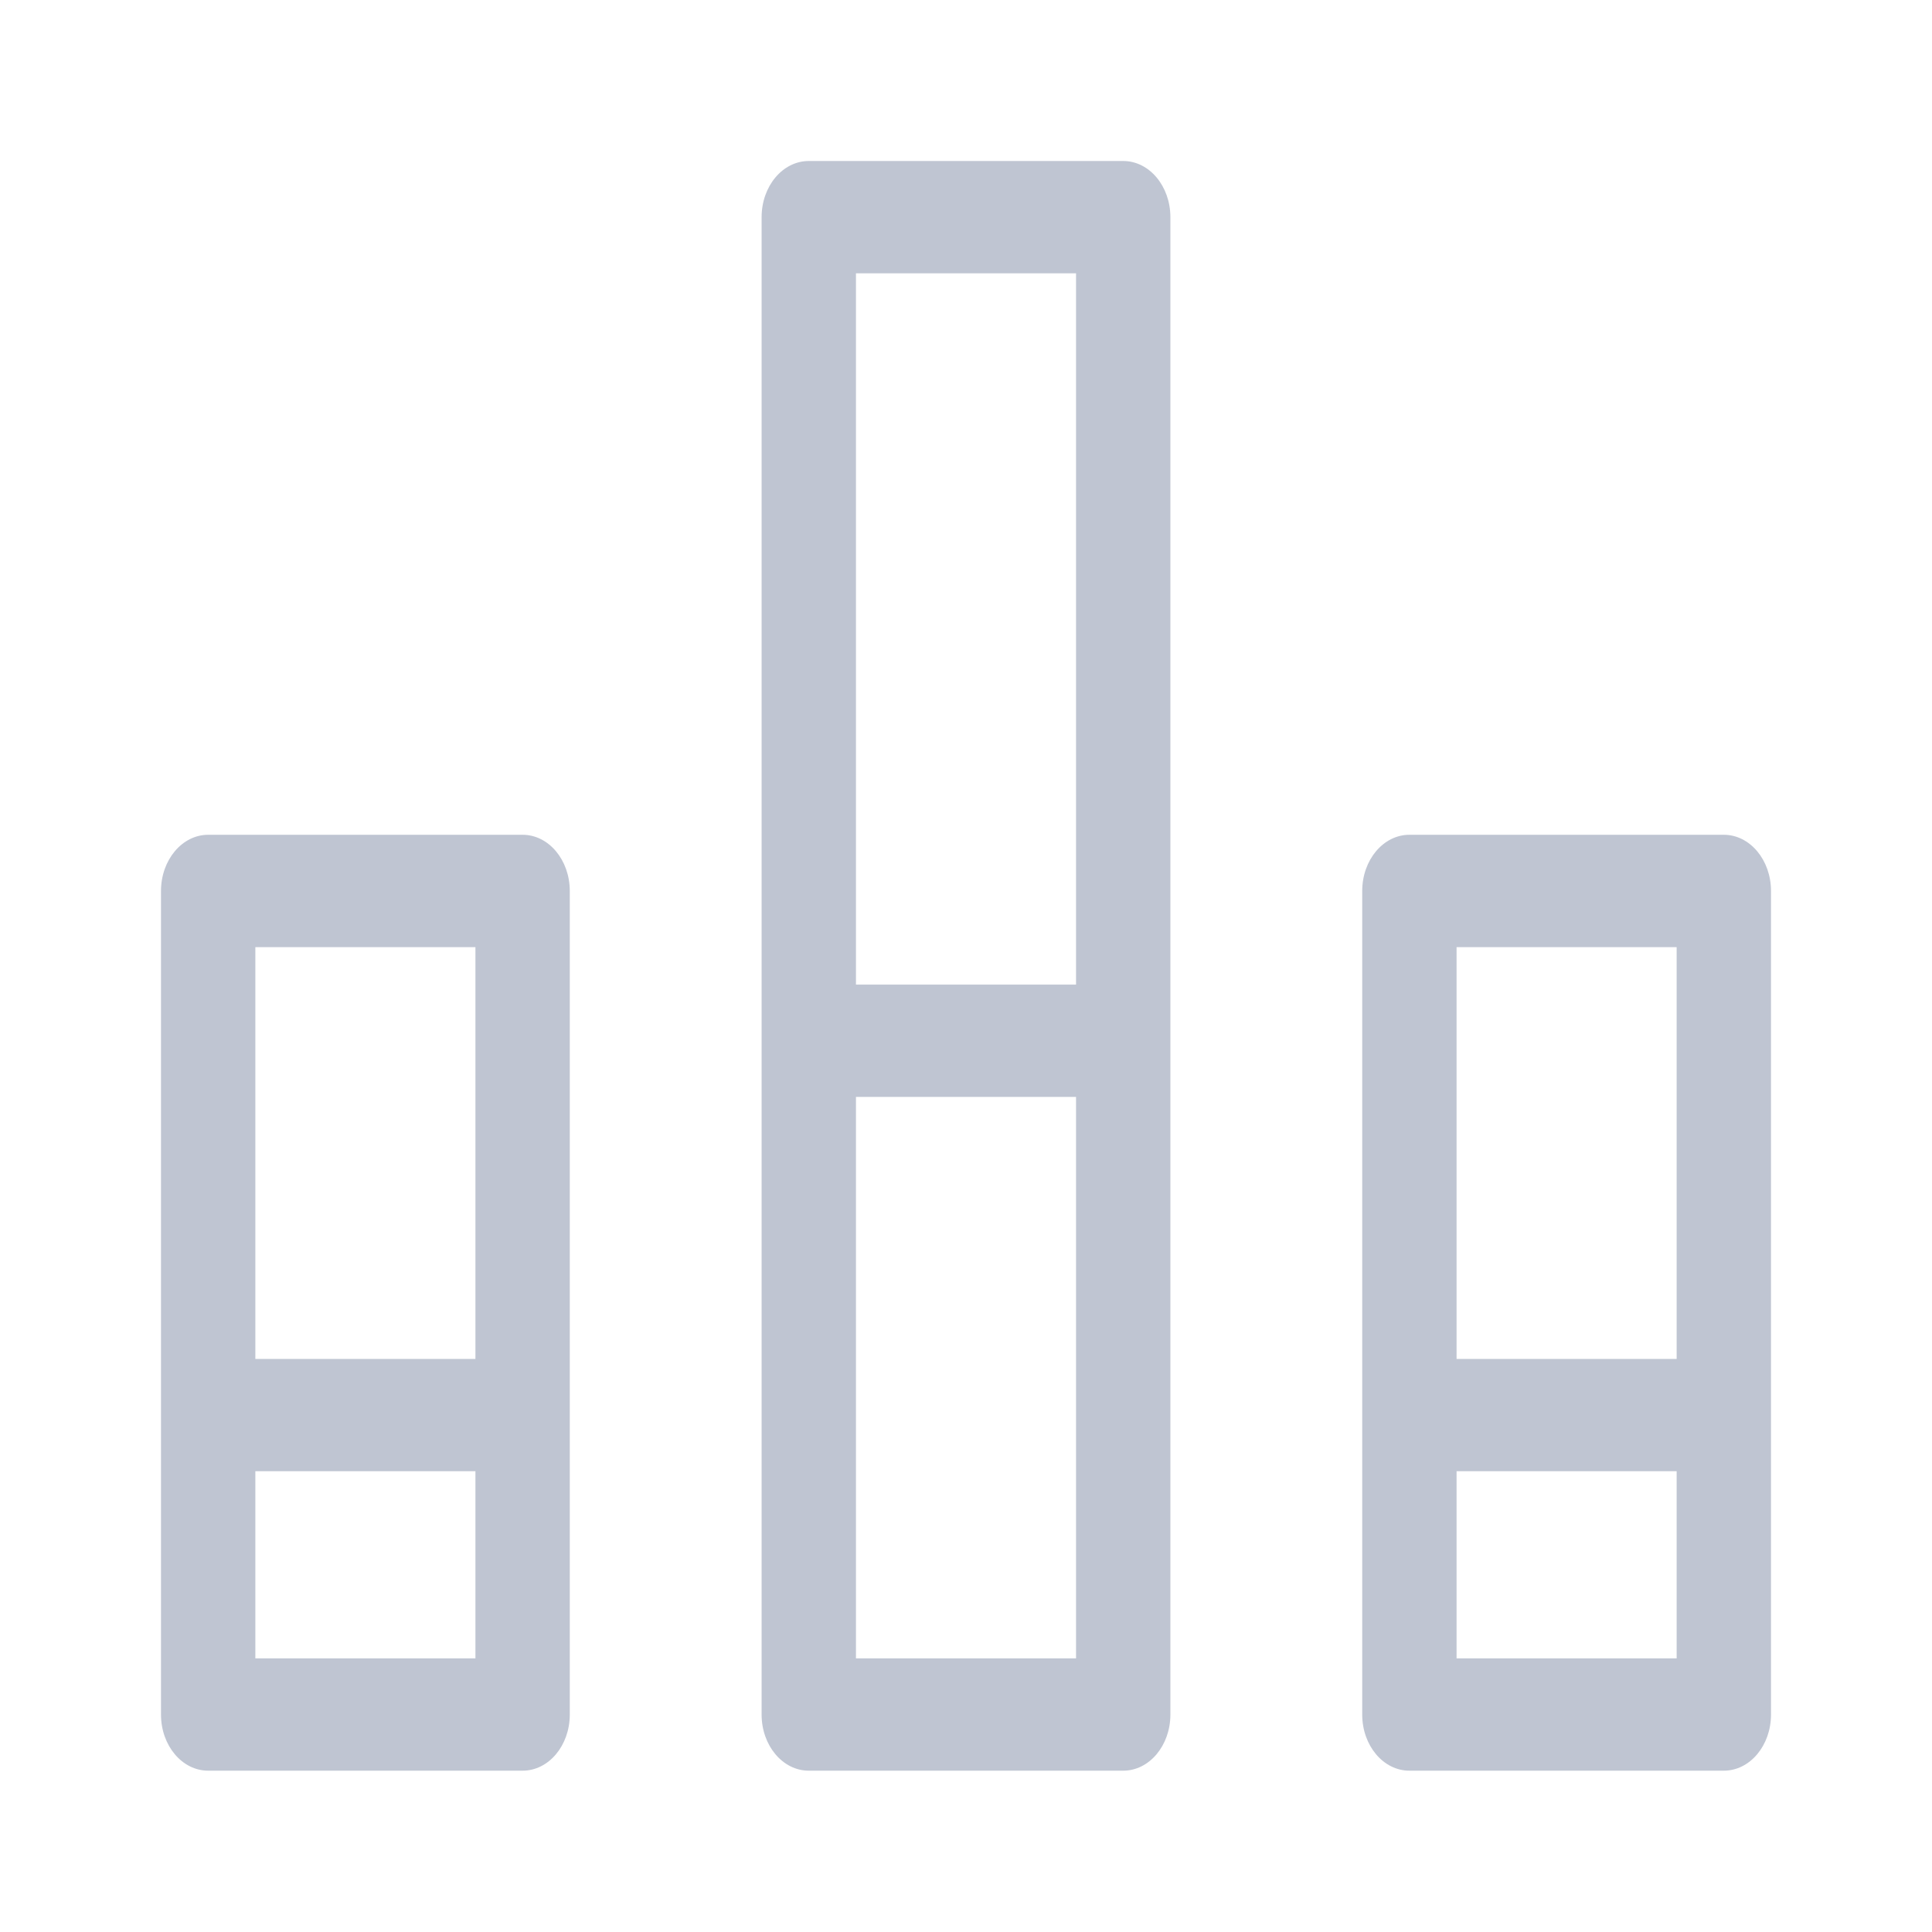 <svg width="24" height="24" viewBox="0 0 24 24" fill="none" xmlns="http://www.w3.org/2000/svg">
<g id="icon-analytics">
<path id="Combined Shape" fill-rule="evenodd" clip-rule="evenodd" d="M13.953 2H10.047C9.723 2 9.461 2.312 9.461 2.698V21.299C9.461 21.684 9.723 21.996 10.047 21.996H13.953C14.277 21.996 14.539 21.684 14.539 21.299V2.698C14.539 2.312 14.277 2 13.953 2ZM13.367 20.601H10.633V13.626H13.367V20.601ZM13.367 12.231H10.633V3.395H13.367V12.231ZM6.492 10.37H2.586C2.262 10.37 2 10.683 2 11.068V21.299C2 21.684 2.262 21.996 2.586 21.996H6.492C6.816 21.996 7.078 21.684 7.078 21.299V11.068C7.078 10.683 6.816 10.37 6.492 10.37ZM3.172 20.601H5.906V18.276H3.172V20.601ZM5.906 16.881H3.172V11.766H5.906V16.881ZM17.508 10.37H21.414C21.738 10.37 22 10.683 22 11.068V21.299C22 21.684 21.738 21.996 21.414 21.996H17.508C17.184 21.996 16.922 21.684 16.922 21.299V11.068C16.922 10.683 17.184 10.37 17.508 10.37ZM20.828 20.601H18.094V18.276H20.828V20.601ZM18.094 16.881H20.828V11.766H18.094V16.881Z" fill="#BFC5D2"/>
<mask id="mask0_204_4839" style="mask-type:luminance" maskUnits="userSpaceOnUse" x="2" y="2" width="20" height="20">
<path id="Combined Shape_2" fill-rule="evenodd" clip-rule="evenodd" d="M13.953 2H10.047C9.723 2 9.461 2.312 9.461 2.698V21.299C9.461 21.684 9.723 21.996 10.047 21.996H13.953C14.277 21.996 14.539 21.684 14.539 21.299V2.698C14.539 2.312 14.277 2 13.953 2ZM13.367 20.601H10.633V13.626H13.367V20.601ZM13.367 12.231H10.633V3.395H13.367V12.231ZM6.492 10.37H2.586C2.262 10.37 2 10.683 2 11.068V21.299C2 21.684 2.262 21.996 2.586 21.996H6.492C6.816 21.996 7.078 21.684 7.078 21.299V11.068C7.078 10.683 6.816 10.37 6.492 10.37ZM3.172 20.601H5.906V18.276H3.172V20.601ZM5.906 16.881H3.172V11.766H5.906V16.881ZM17.508 10.37H21.414C21.738 10.37 22 10.683 22 11.068V21.299C22 21.684 21.738 21.996 21.414 21.996H17.508C17.184 21.996 16.922 21.684 16.922 21.299V11.068C16.922 10.683 17.184 10.37 17.508 10.37ZM20.828 20.601H18.094V18.276H20.828V20.601ZM18.094 16.881H20.828V11.766H18.094V16.881Z" fill="white"/>
</mask>
<g mask="url(#mask0_204_4839)">
</g>
</g>
</svg>
